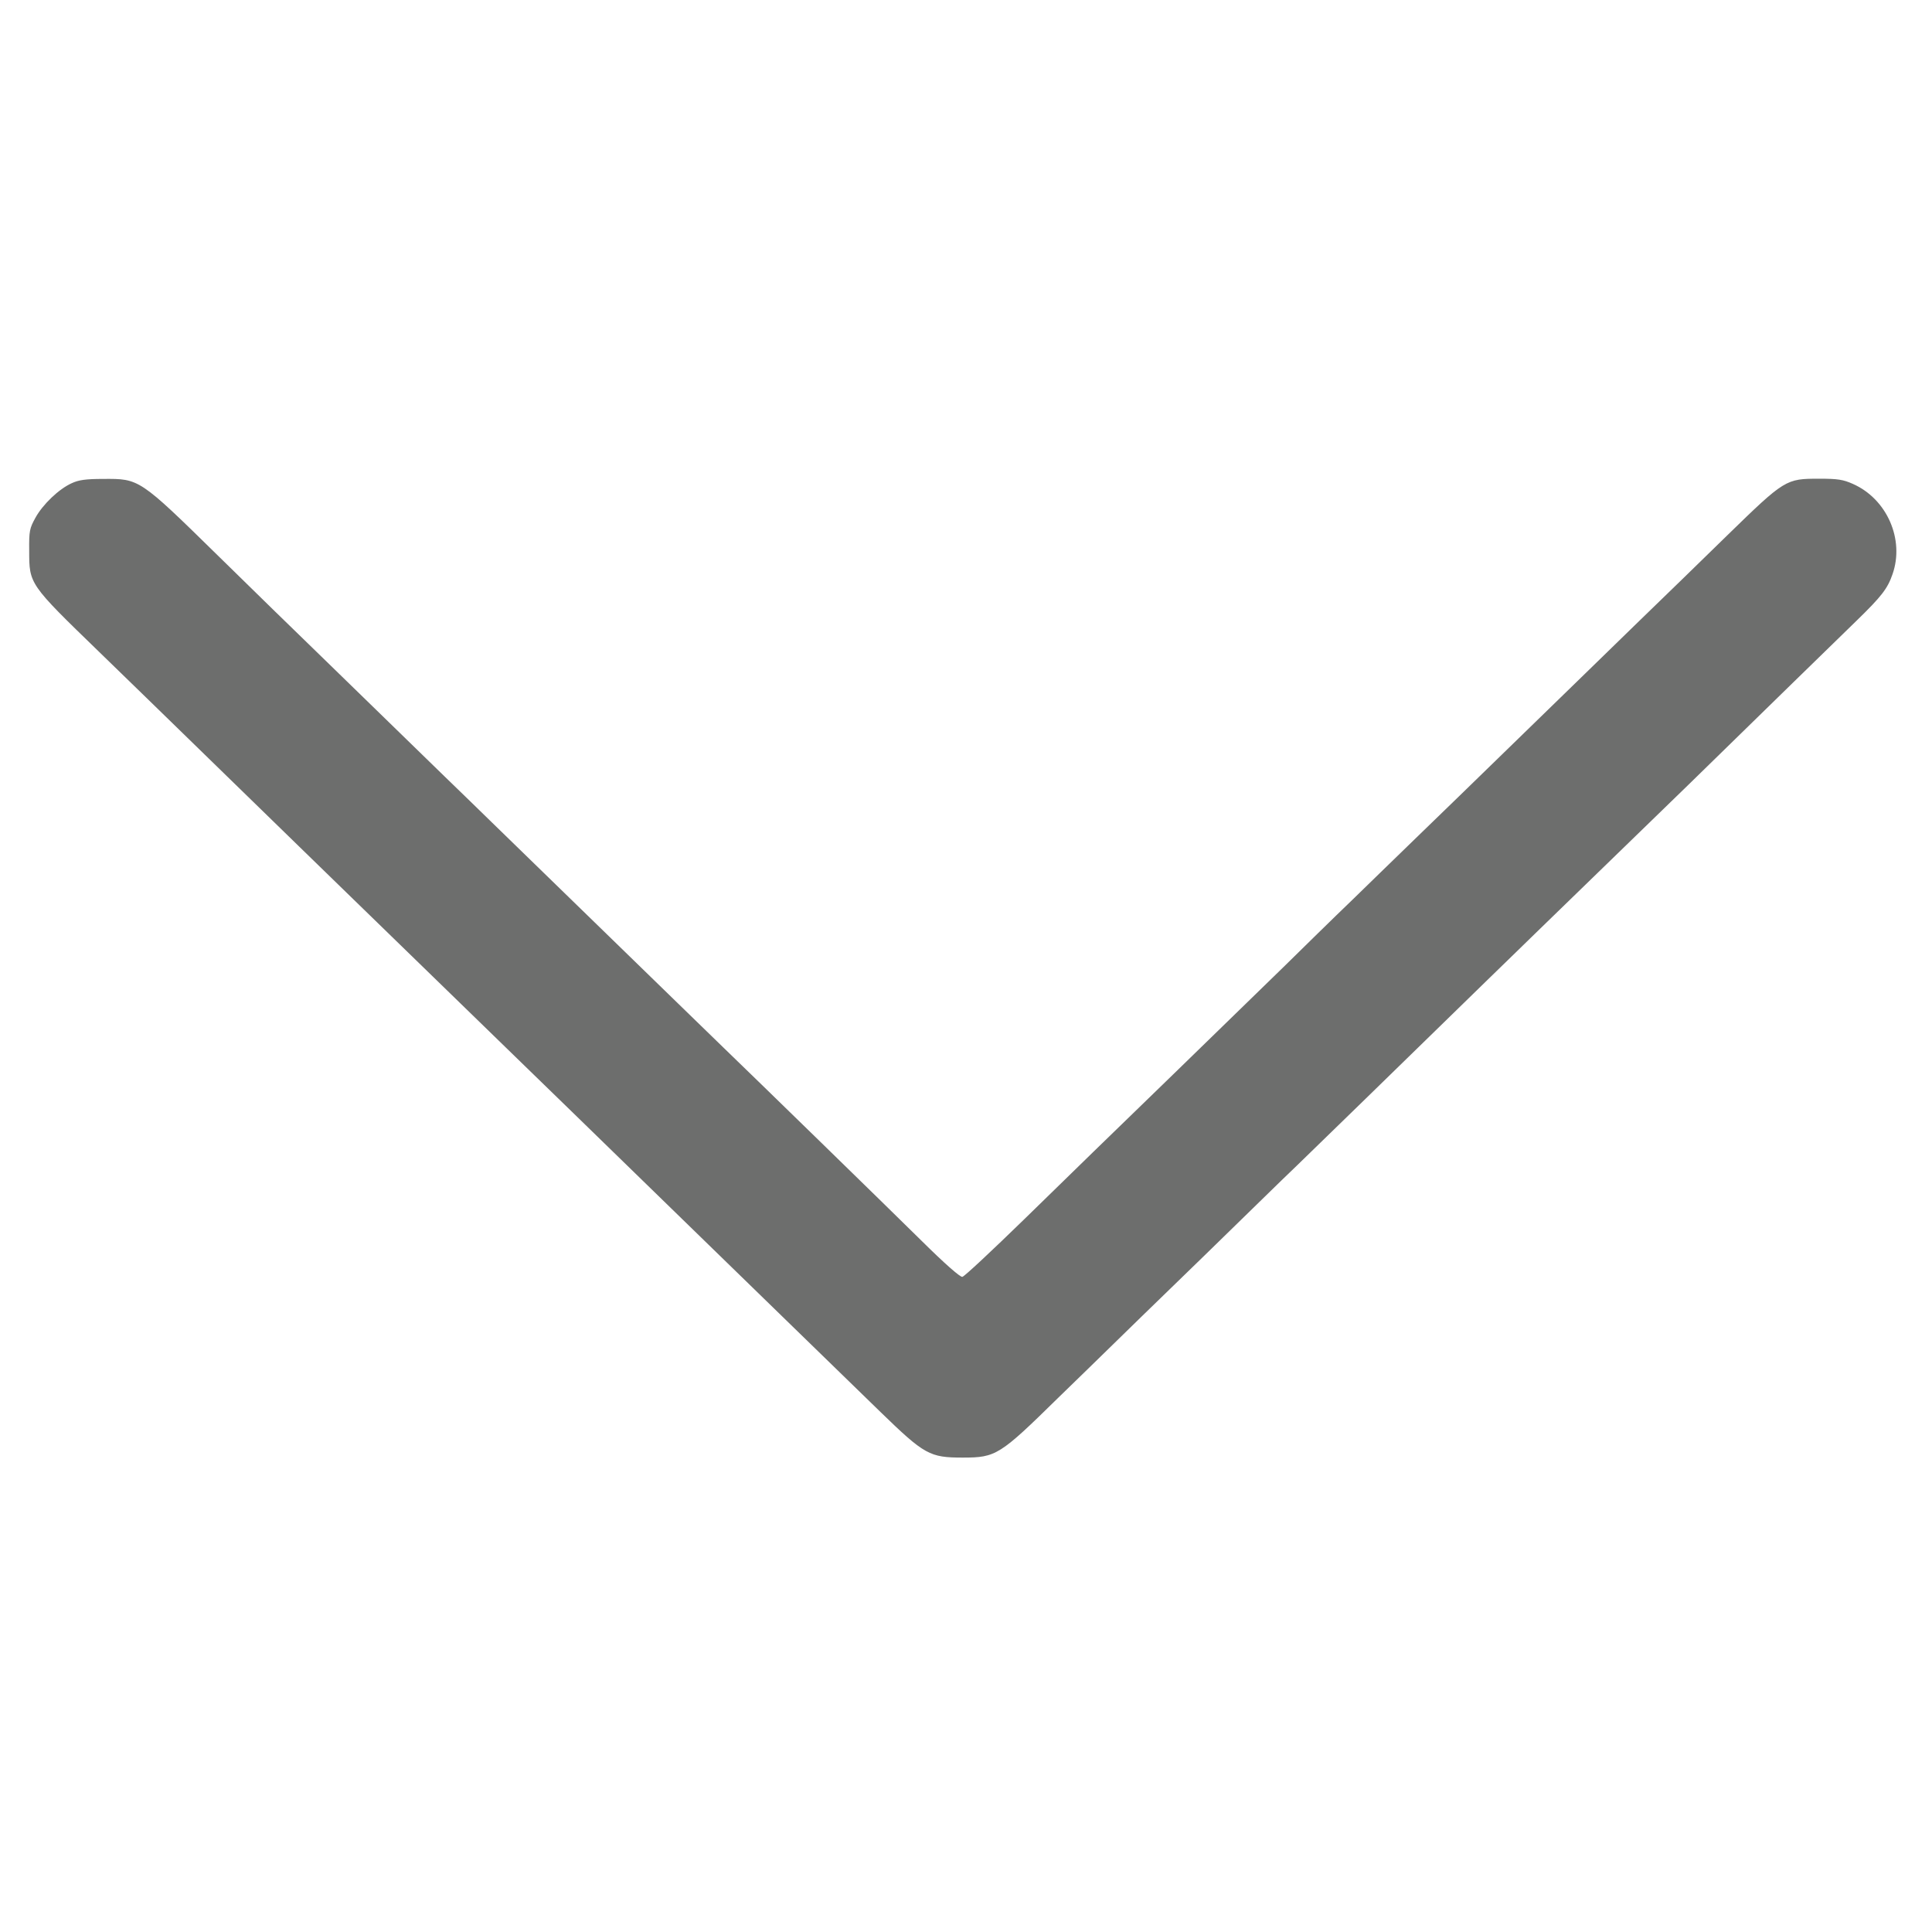 <?xml version="1.0" standalone="no"?>
<!DOCTYPE svg PUBLIC "-//W3C//DTD SVG 20010904//EN"
 "http://www.w3.org/TR/2001/REC-SVG-20010904/DTD/svg10.dtd">
<svg version="1.0" xmlns="http://www.w3.org/2000/svg"
 width="900pt" height="900pt" viewBox="0 0 900 900"
 preserveAspectRatio="xMidYMid meet" >
<g transform="translate(0,900) scale(0.1,-0.1)"
fill="#6D6E6D" stroke="none">
<path d="M334 6749 c-60 -27 -135 -99 -169 -161 -27 -49 -30 -61 -29 -153 0
-156 -1 -155 324 -470 91 -88 322 -313 514 -500 192 -187 381 -371 420 -409
39 -38 139 -135 221 -215 331 -322 790 -768 829 -806 54 -52 283 -275 735
-715 354 -345 578 -562 923 -898 205 -199 229 -212 383 -212 155 0 172 11 446
280 31 30 207 201 390 380 184 178 415 403 514 500 98 96 191 186 206 200 25
24 540 525 888 865 91 88 190 185 221 215 107 104 675 655 716 695 322 315
707 690 784 765 115 112 143 148 166 215 57 162 -26 351 -185 421 -45 20 -70
24 -156 24 -156 0 -160 -2 -430 -265 -28 -27 -118 -115 -200 -195 -83 -80
-307 -298 -499 -485 -192 -187 -440 -428 -550 -535 -111 -107 -275 -267 -366
-355 -90 -88 -183 -178 -206 -200 -23 -22 -131 -128 -240 -235 -110 -107 -343
-334 -519 -505 -175 -170 -343 -333 -372 -361 -29 -28 -174 -170 -323 -315
-149 -145 -278 -266 -287 -267 -9 -3 -83 62 -187 165 -157 155 -793 775 -925
902 -31 30 -126 122 -211 205 -377 367 -818 796 -879 855 -36 35 -131 128
-211 205 -80 78 -300 292 -489 476 -190 184 -444 432 -565 551 -368 361 -367
359 -535 358 -82 0 -115 -5 -147 -20z"/>
</g>
</svg>
